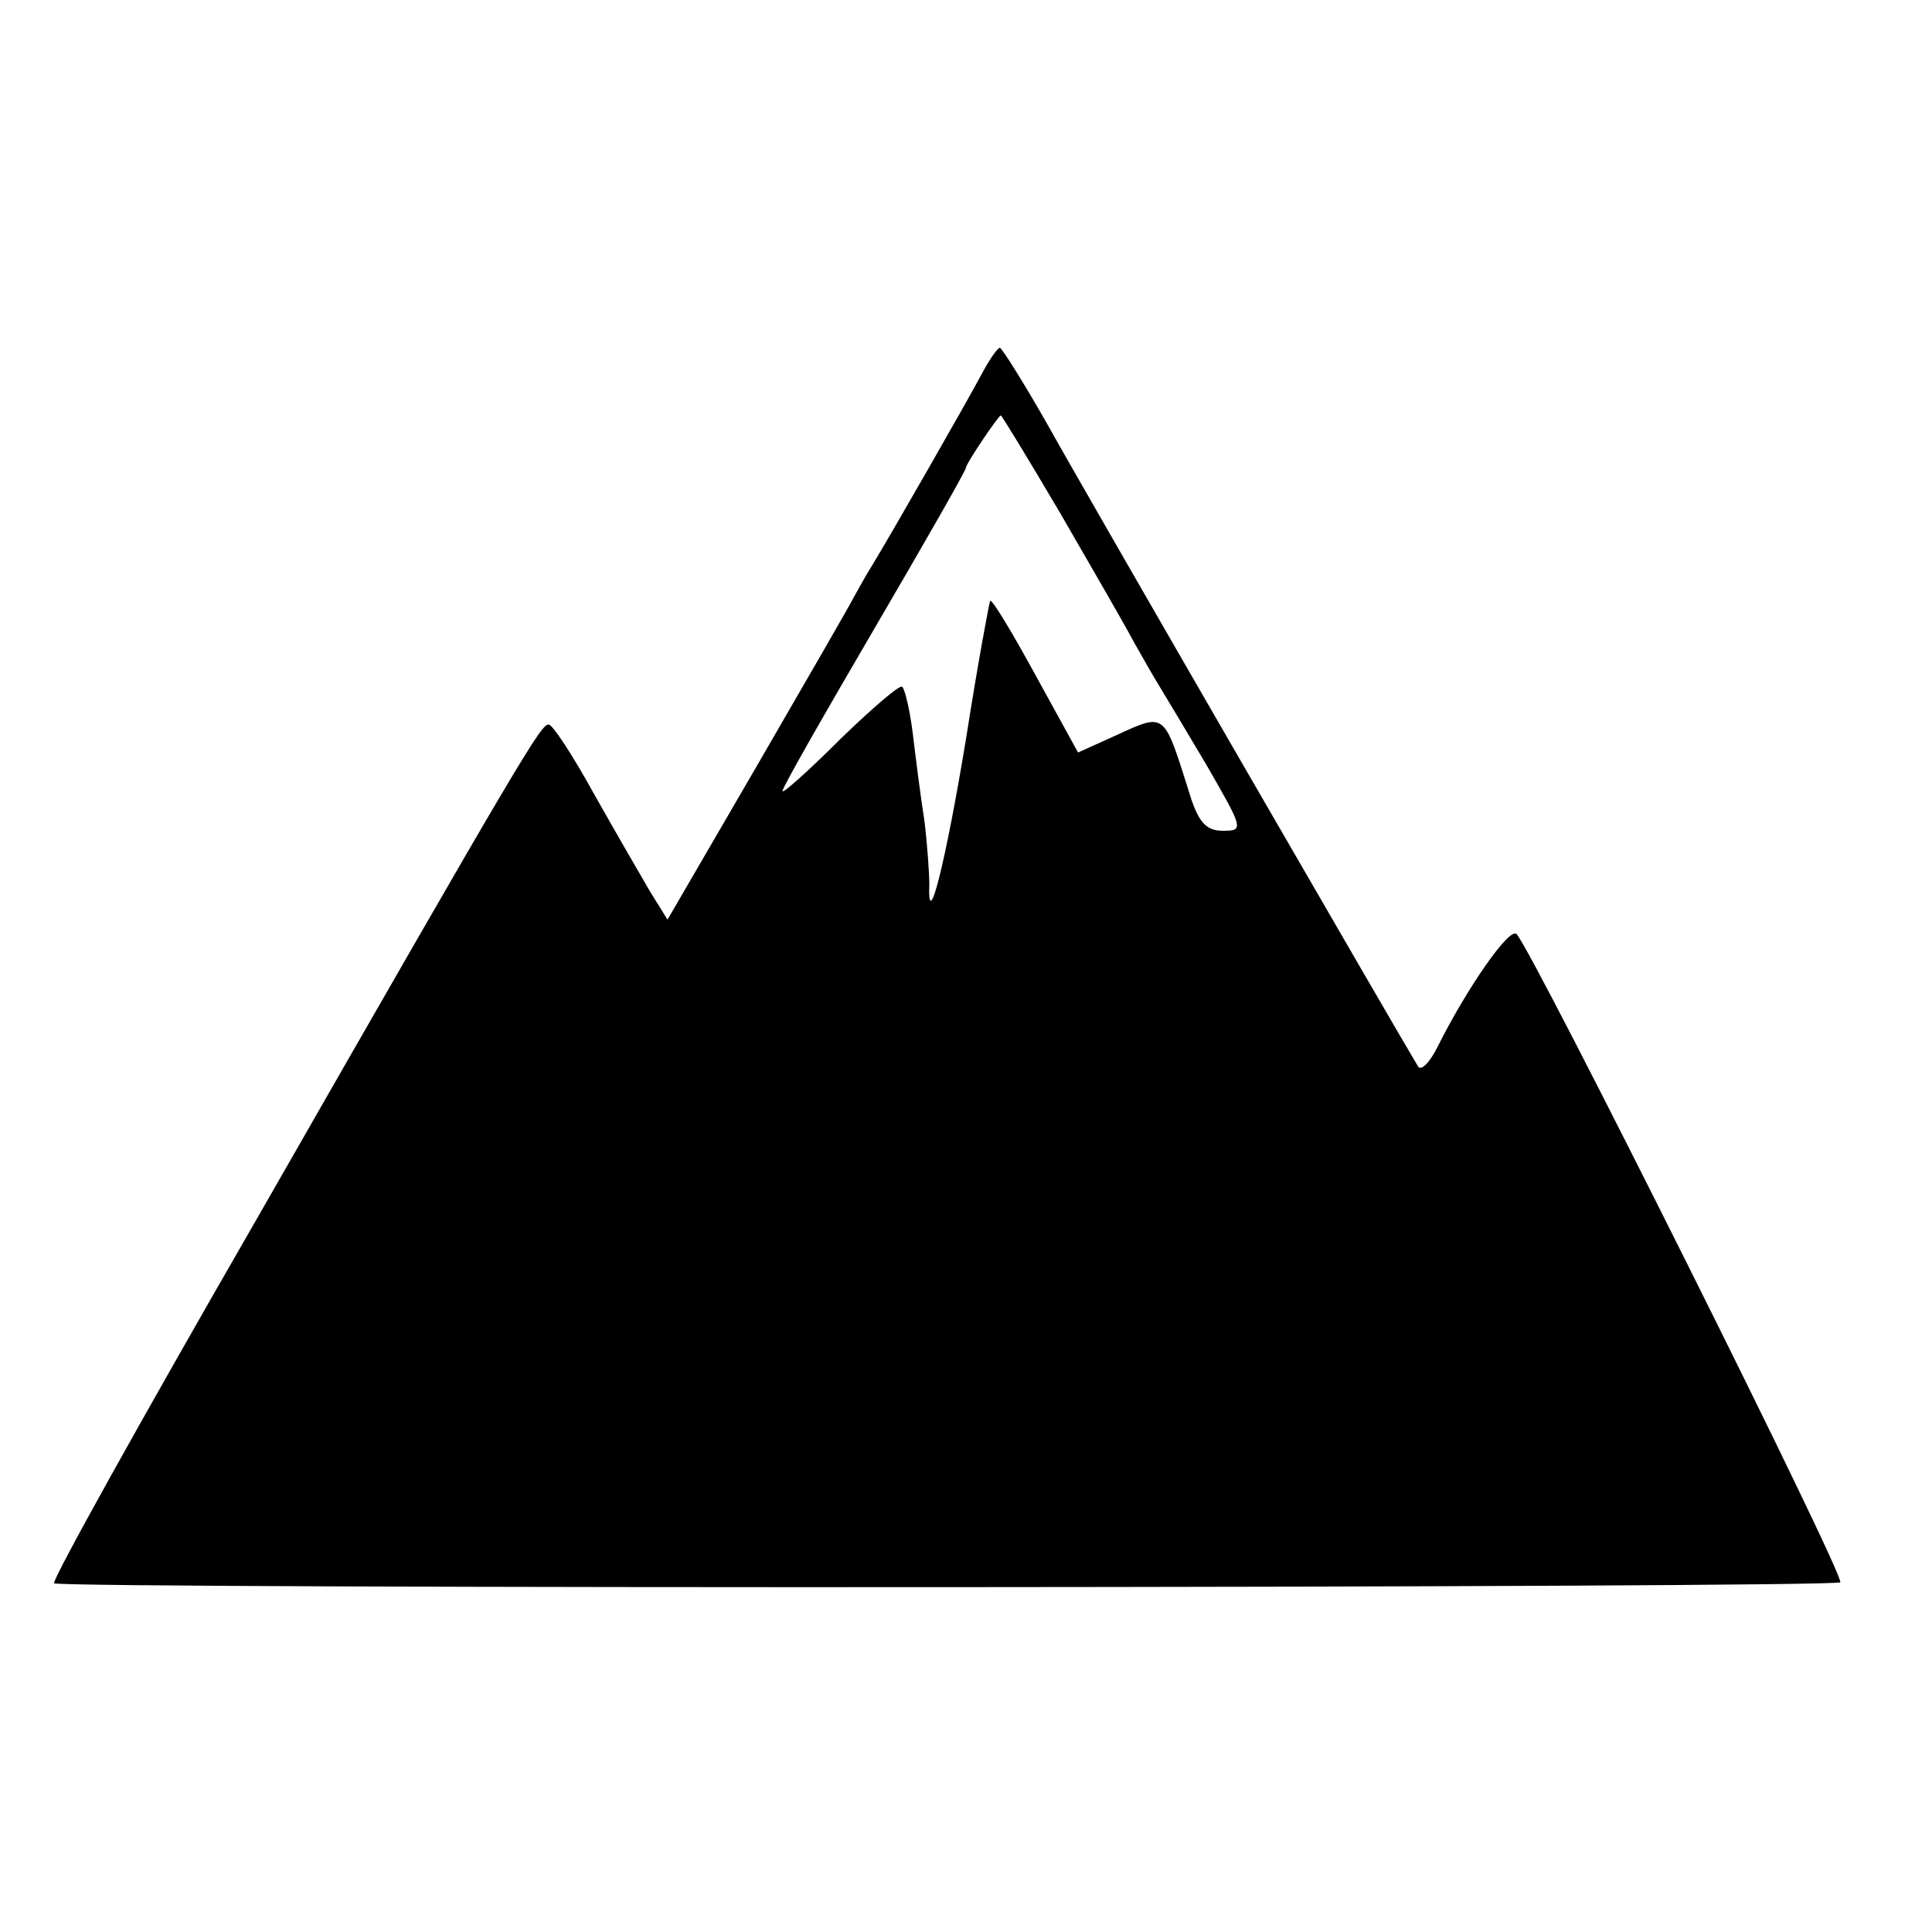 <?xml version="1.0" standalone="no"?>
<!DOCTYPE svg PUBLIC "-//W3C//DTD SVG 20010904//EN"
 "http://www.w3.org/TR/2001/REC-SVG-20010904/DTD/svg10.dtd">
<svg version="1.0" xmlns="http://www.w3.org/2000/svg"
 width="200pt" height="200pt" viewBox="0 0 200 200"
 preserveAspectRatio="xMidYMid meet">
<g transform="translate(0,200) scale(0.1,-0.1)"
fill="#000000" stroke="none">
<path d="M1018 1616 c-17 -32 -99 -175 -115 -201 -7 -11 -15 -26 -19 -33 -4
-8 -49 -86 -100 -174 l-93 -160 -18 29 c-10 17 -36 62 -58 101 -22 40 -43 72
-47 72 -8 0 -23 -24 -304 -515 -117 -203 -211 -372 -208 -374 6 -6 1843 -5
1849 1 6 5 -318 653 -335 671 -7 8 -51 -55 -82 -117 -8 -16 -17 -25 -20 -20
-16 26 -348 600 -385 667 -24 42 -46 77 -48 77 -2 0 -10 -11 -17 -24z m80
-148 c33 -57 67 -116 76 -133 9 -16 21 -37 26 -45 5 -8 27 -45 49 -82 38 -66
39 -68 17 -68 -18 0 -26 9 -36 43 -25 79 -24 79 -72 57 l-42 -19 -44 80 c-24
44 -45 79 -47 77 -1 -2 -13 -66 -25 -143 -21 -127 -40 -204 -38 -150 0 11 -2
40 -5 65 -4 25 -9 65 -12 90 -3 24 -8 46 -11 49 -2 3 -31 -22 -64 -54 -33 -33
-60 -57 -60 -54 0 4 43 79 95 168 52 89 95 164 95 167 0 4 33 53 36 54 1 0 29
-46 62 -102z"/>
</g>
</svg>
